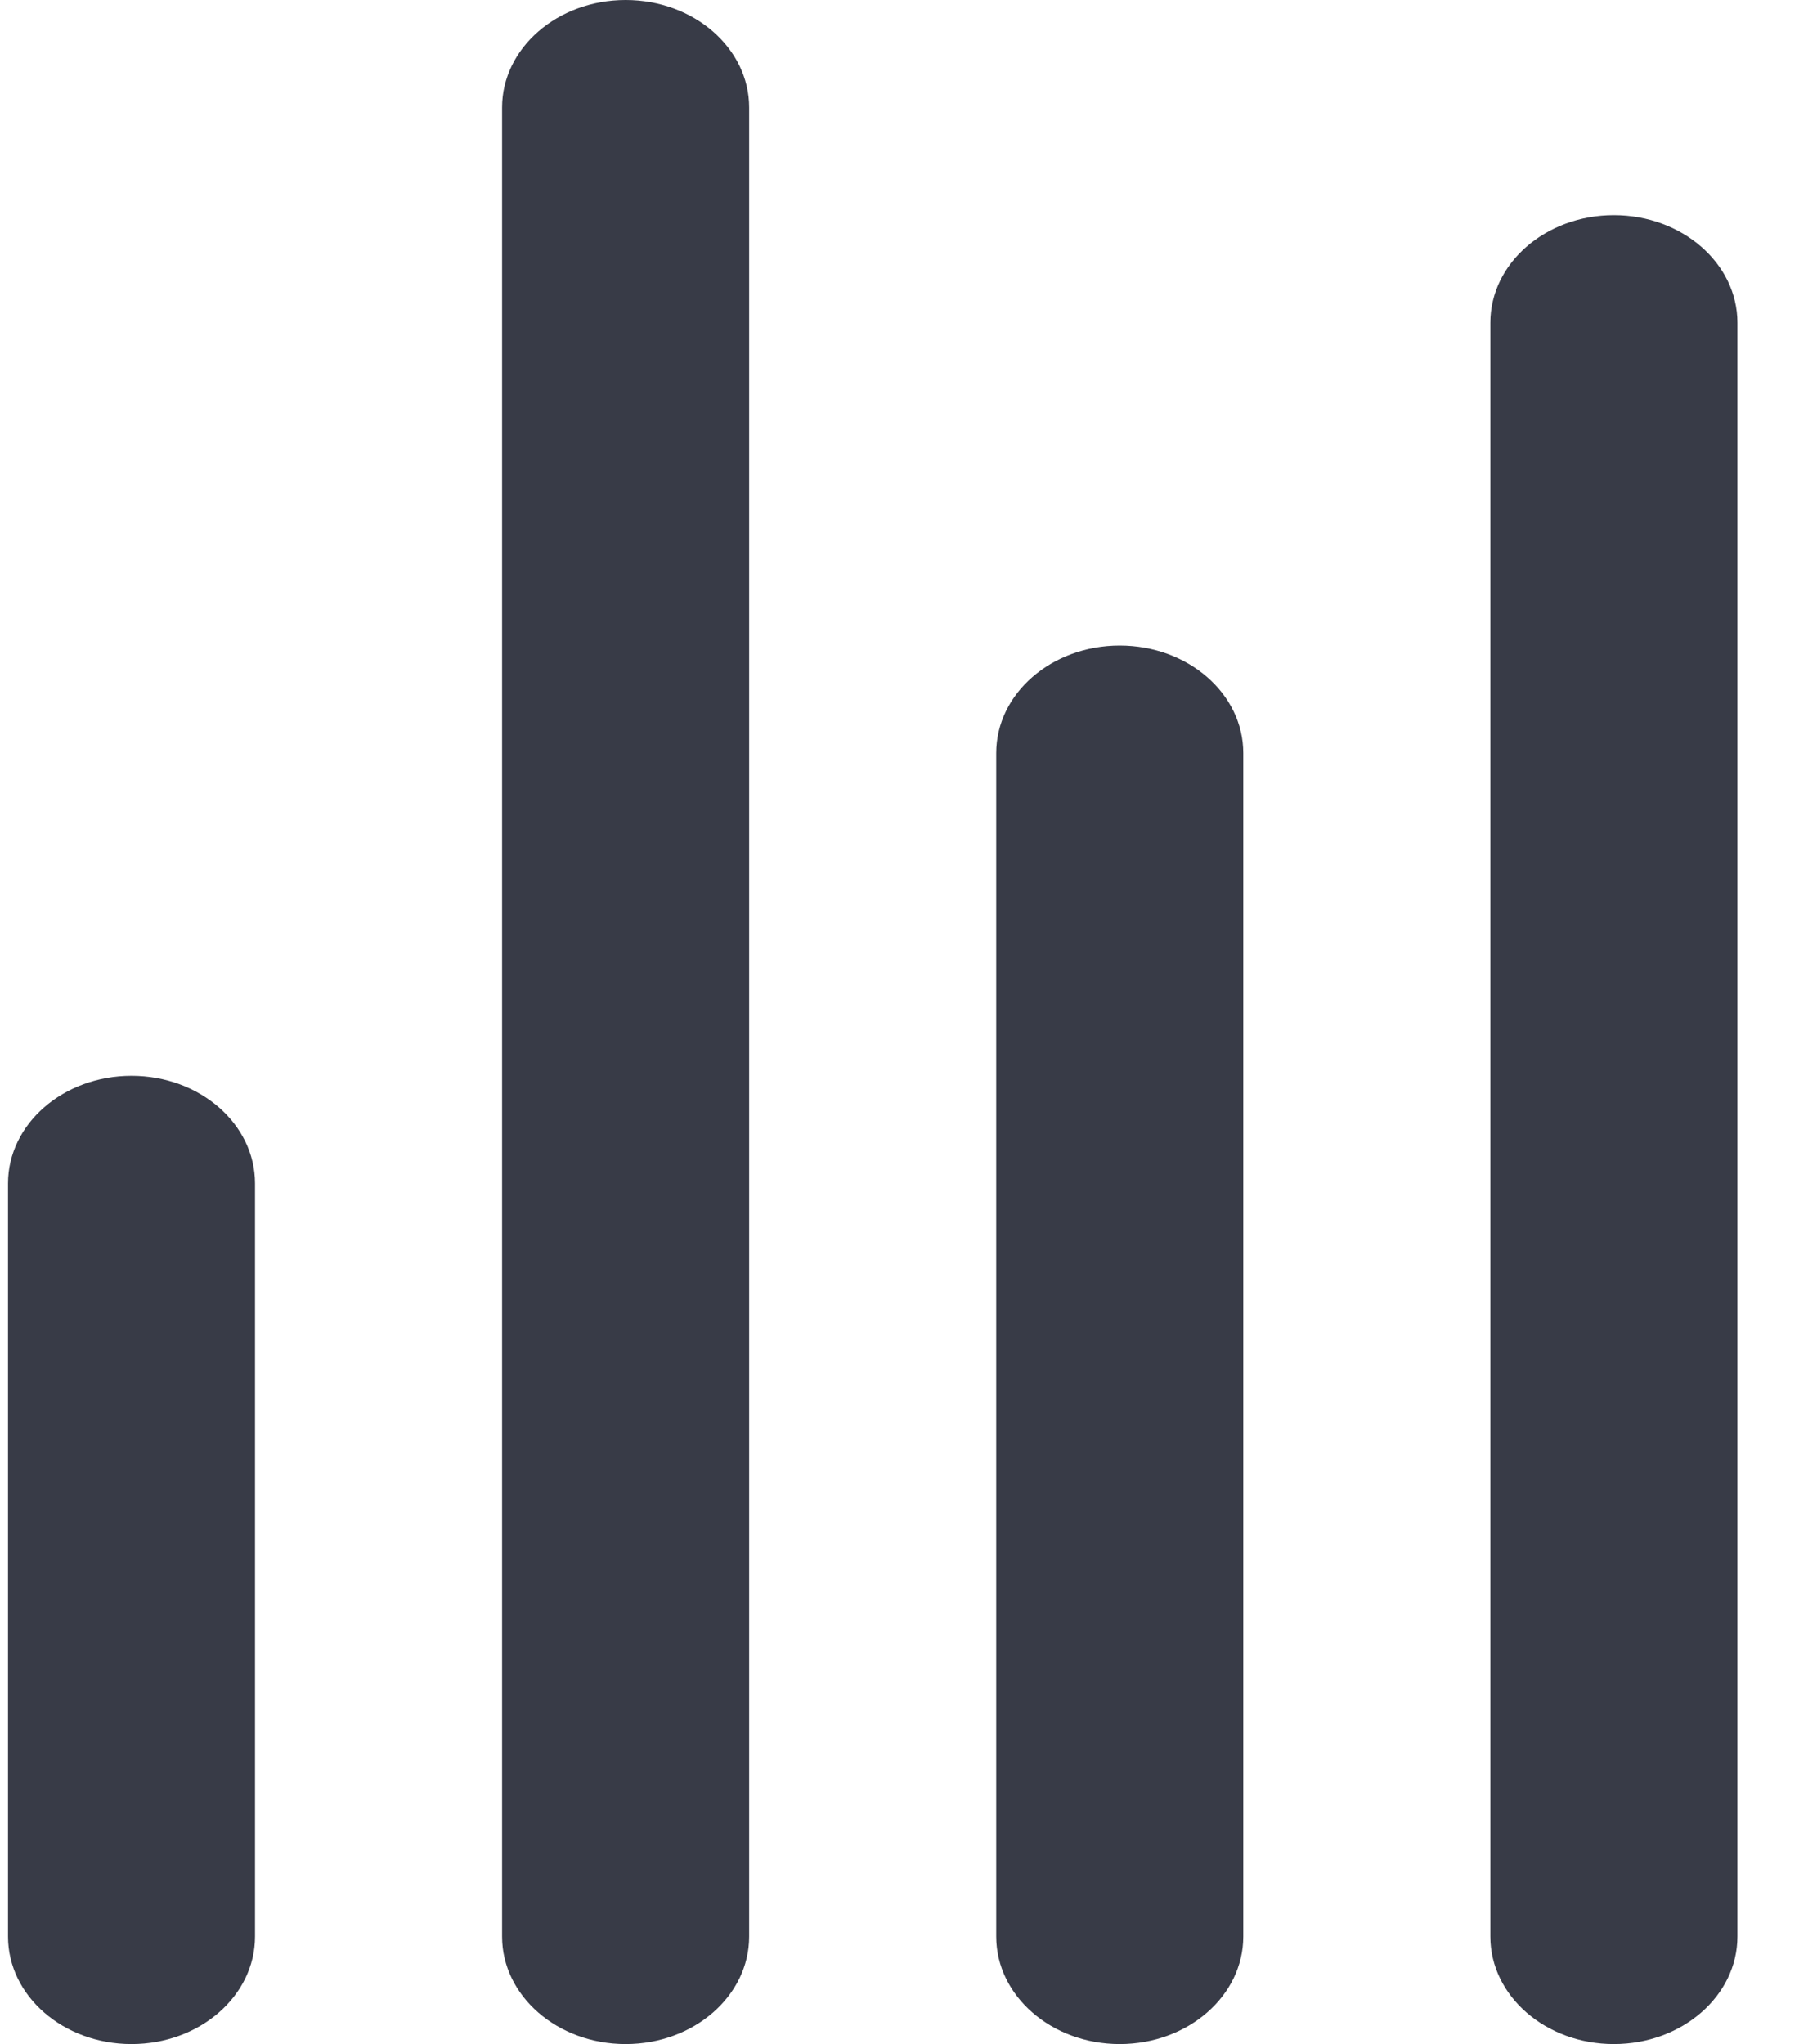 <svg width="23" height="26" viewBox="0 0 23 26" fill="none" xmlns="http://www.w3.org/2000/svg">
<path d="M0.102 15.053C0.102 14.297 0.805 13.684 1.673 13.684C2.541 13.684 3.244 14.297 3.244 15.053V24.632C3.244 25.387 2.541 26 1.673 26C0.805 26 0.102 25.387 0.102 24.632V15.053Z" fill="#383B47"/>
<path d="M6.387 1.368C6.387 0.613 7.091 0 7.959 0C8.827 0 9.53 0.613 9.53 1.368V24.632C9.53 25.387 8.827 26 7.959 26C7.091 26 6.387 25.387 6.387 24.632V1.368Z" fill="#383B47"/>
<path d="M12.673 9.579C12.673 8.823 13.377 8.211 14.244 8.211C15.112 8.211 15.816 8.823 15.816 9.579V24.632C15.816 25.387 15.112 26 14.244 26C13.377 26 12.673 25.387 12.673 24.632V9.579Z" fill="#383B47"/>
<path d="M18.959 4.105C18.959 3.35 19.662 2.737 20.53 2.737C21.398 2.737 22.102 3.35 22.102 4.105V24.632C22.102 25.387 21.398 26 20.53 26C19.662 26 18.959 25.387 18.959 24.632V4.105Z" fill="#383B47"/>
</svg>
